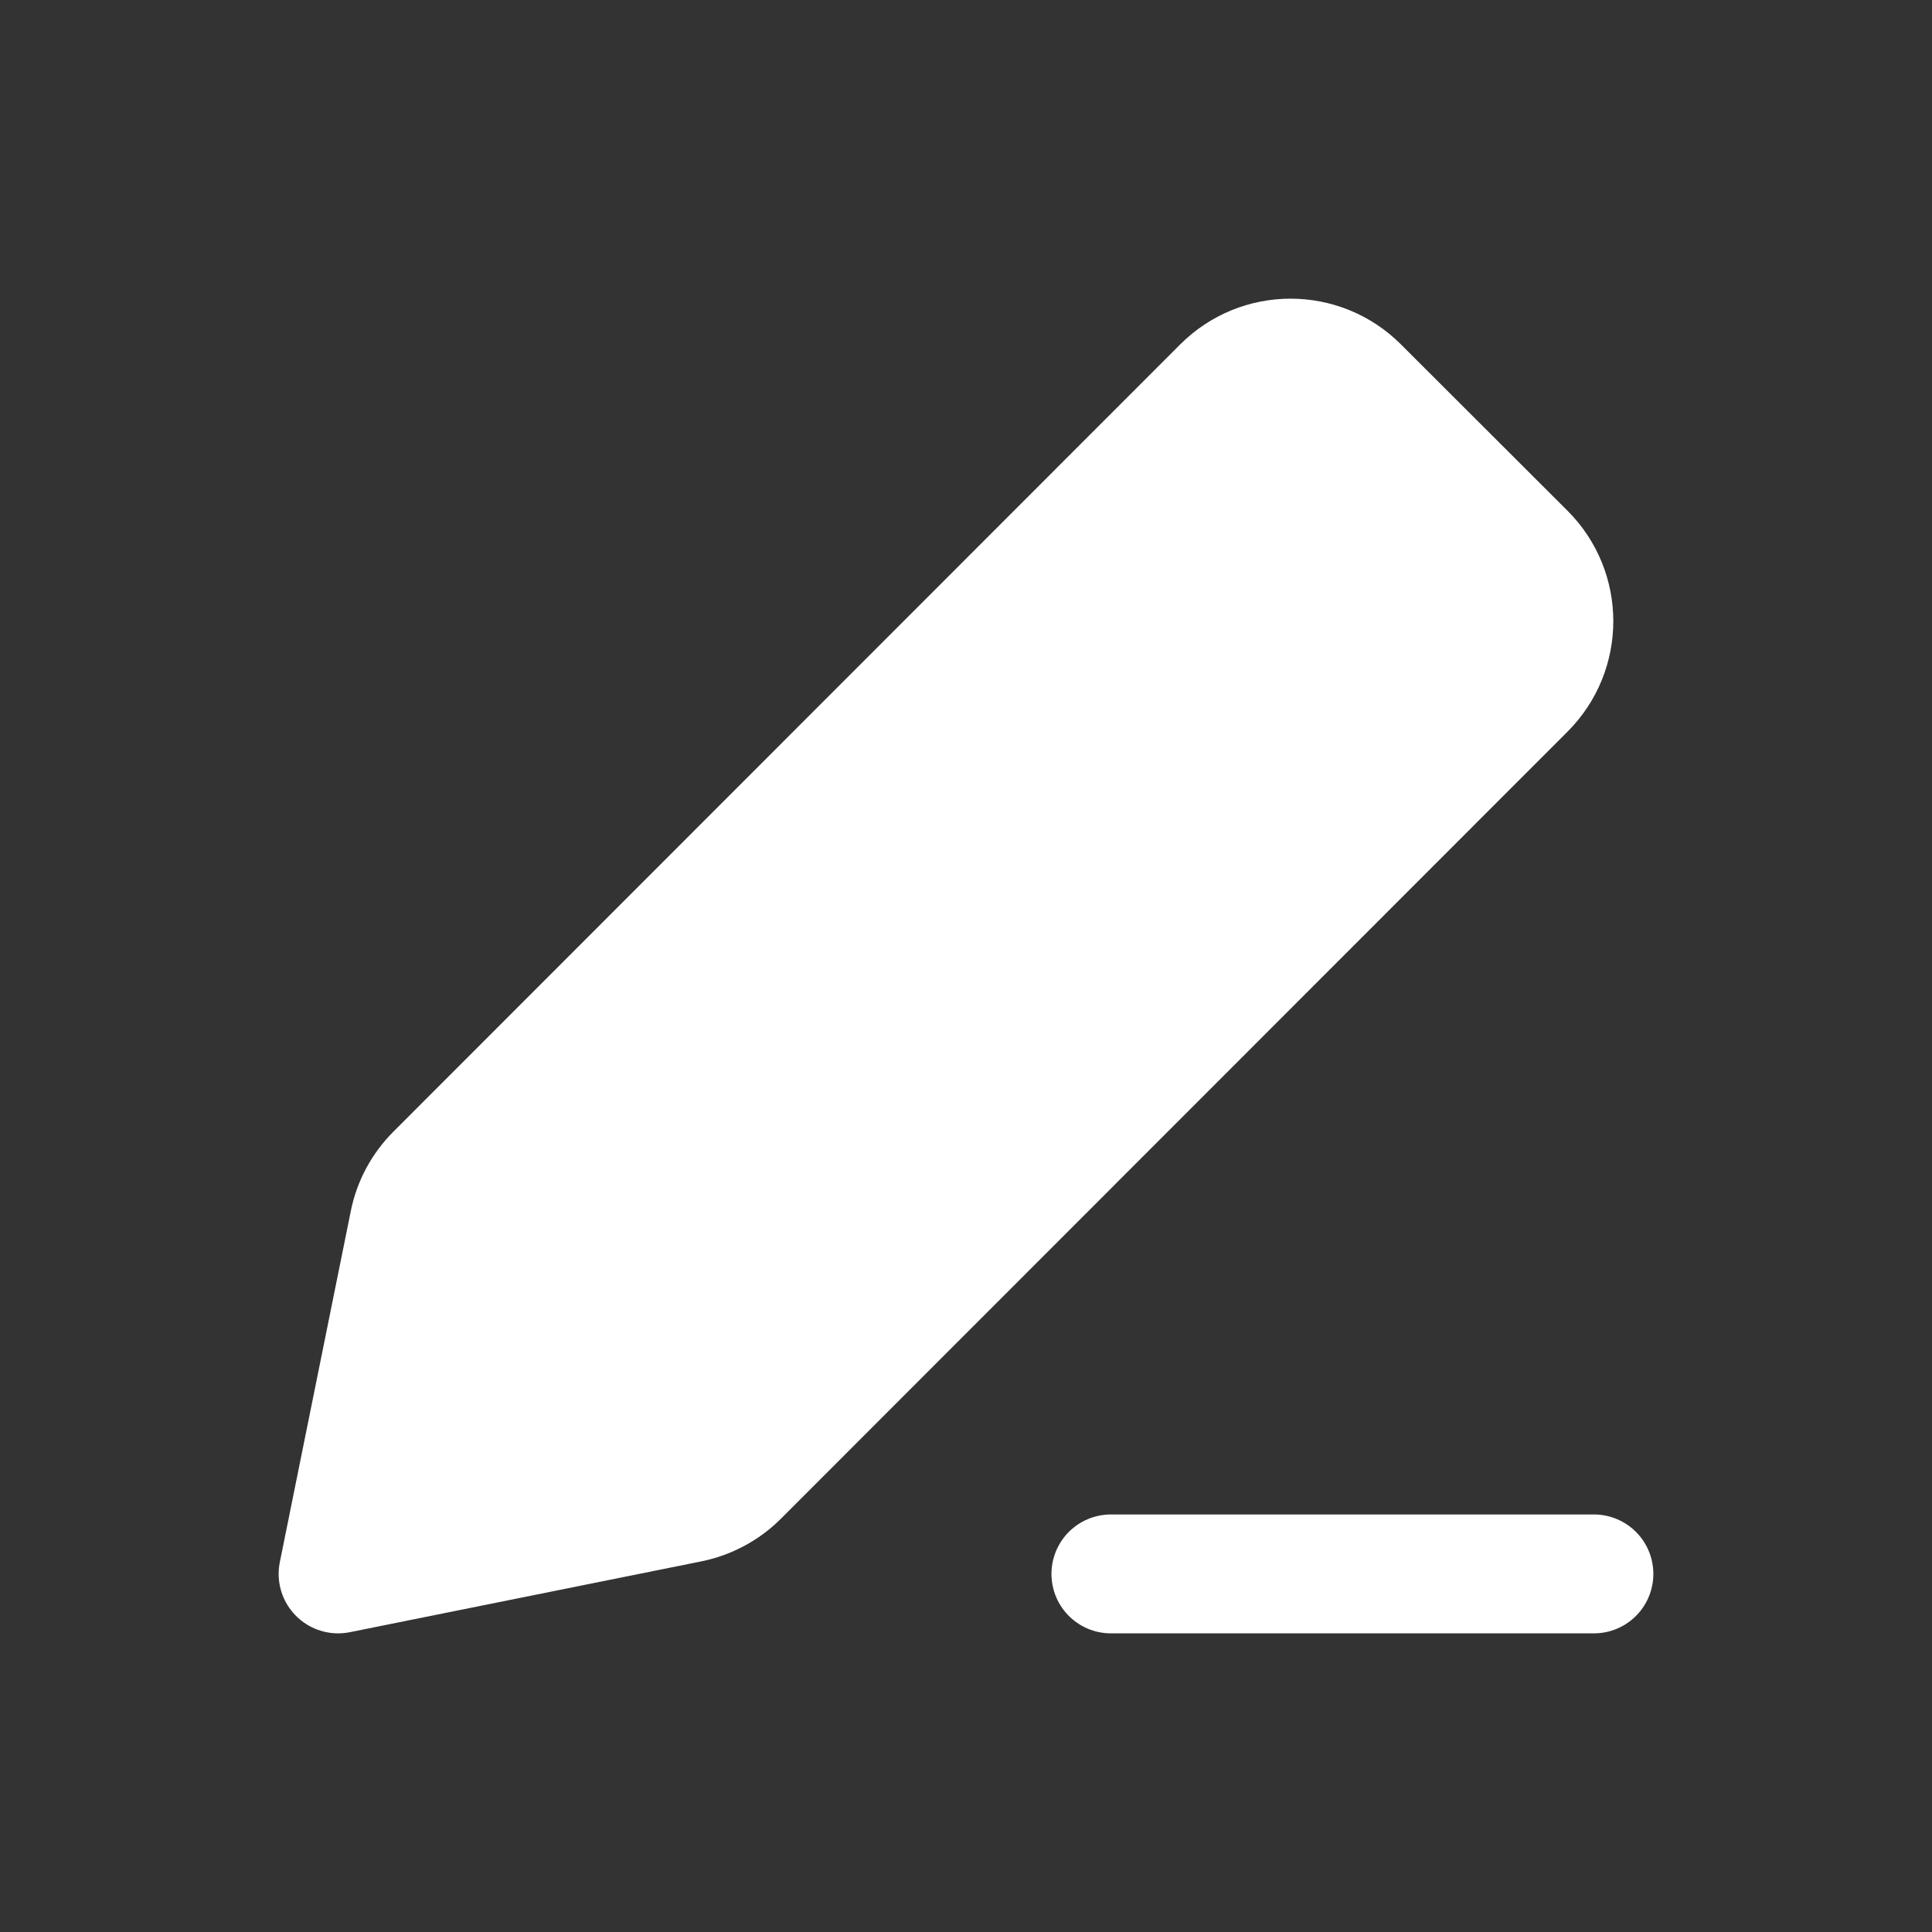 <svg width="26" height="26" viewBox="0 0 26 26" fill="none" xmlns="http://www.w3.org/2000/svg">
<rect x="0" y="0" width="26" height="26" fill="#333333" stroke="none"/>
<path fill-rule="evenodd" clip-rule="evenodd" d="M16.449 5.2C16.956 4.693 17.779 4.692 18.287 5.2L20.53 7.44C21.038 7.947 21.038 8.771 20.531 9.279L9.943 19.873C9.762 20.054 9.531 20.177 9.28 20.228L4.55 21.181L5.505 16.457C5.555 16.206 5.679 15.976 5.86 15.795L16.449 5.2Z" fill="white"/>
<path d="M14.95 21.181H21.45M4.55 21.181L9.28 20.228C9.531 20.177 9.762 20.054 9.943 19.873L20.531 9.279C21.038 8.771 21.038 7.947 20.53 7.44L18.287 5.2C17.779 4.692 16.956 4.693 16.449 5.2L5.86 15.795C5.679 15.976 5.555 16.206 5.505 16.457L4.55 21.181Z" stroke="white" stroke-width="1.6" stroke-linecap="round" stroke-linejoin="round"/>
</svg>
